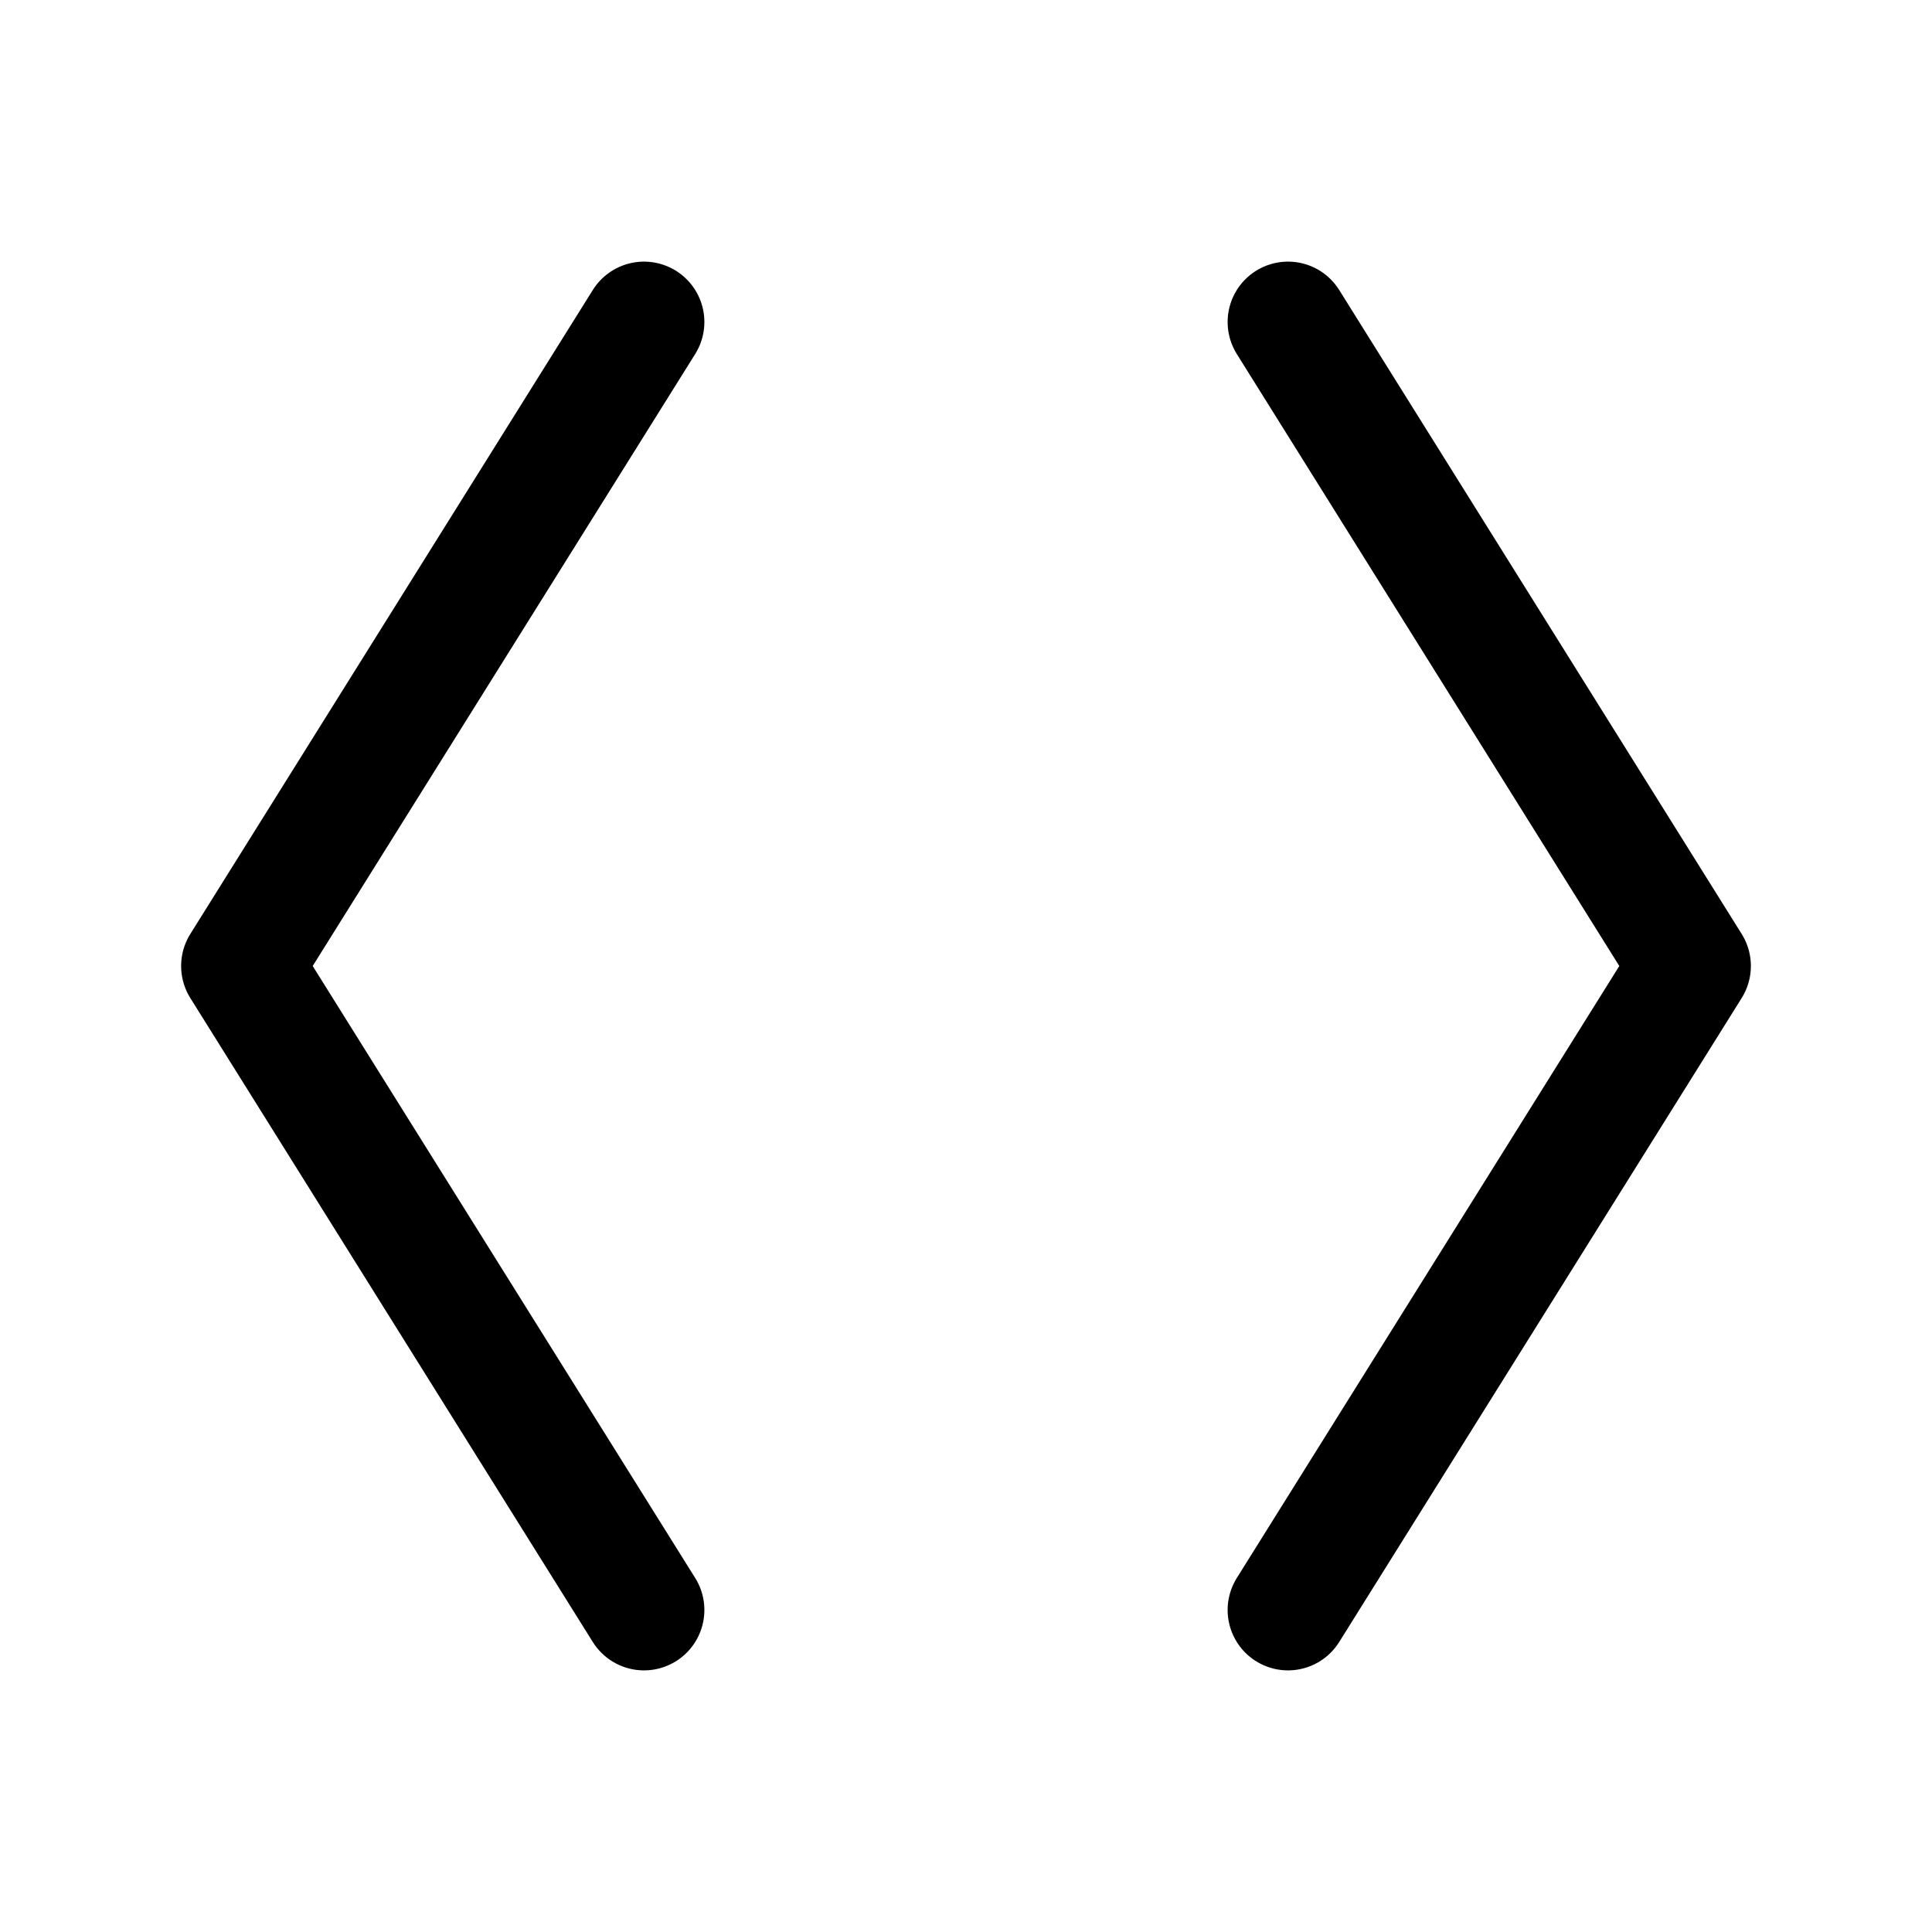 <svg width="24" height="24" viewBox="0 0 24 24" fill="none" xmlns="http://www.w3.org/2000/svg">
<path d="M8 4L3 12L8 20M16 4L21 12L16 20" stroke="currentColor" stroke-width="1.5" stroke-linecap="round" stroke-linejoin="round"/>
</svg>
